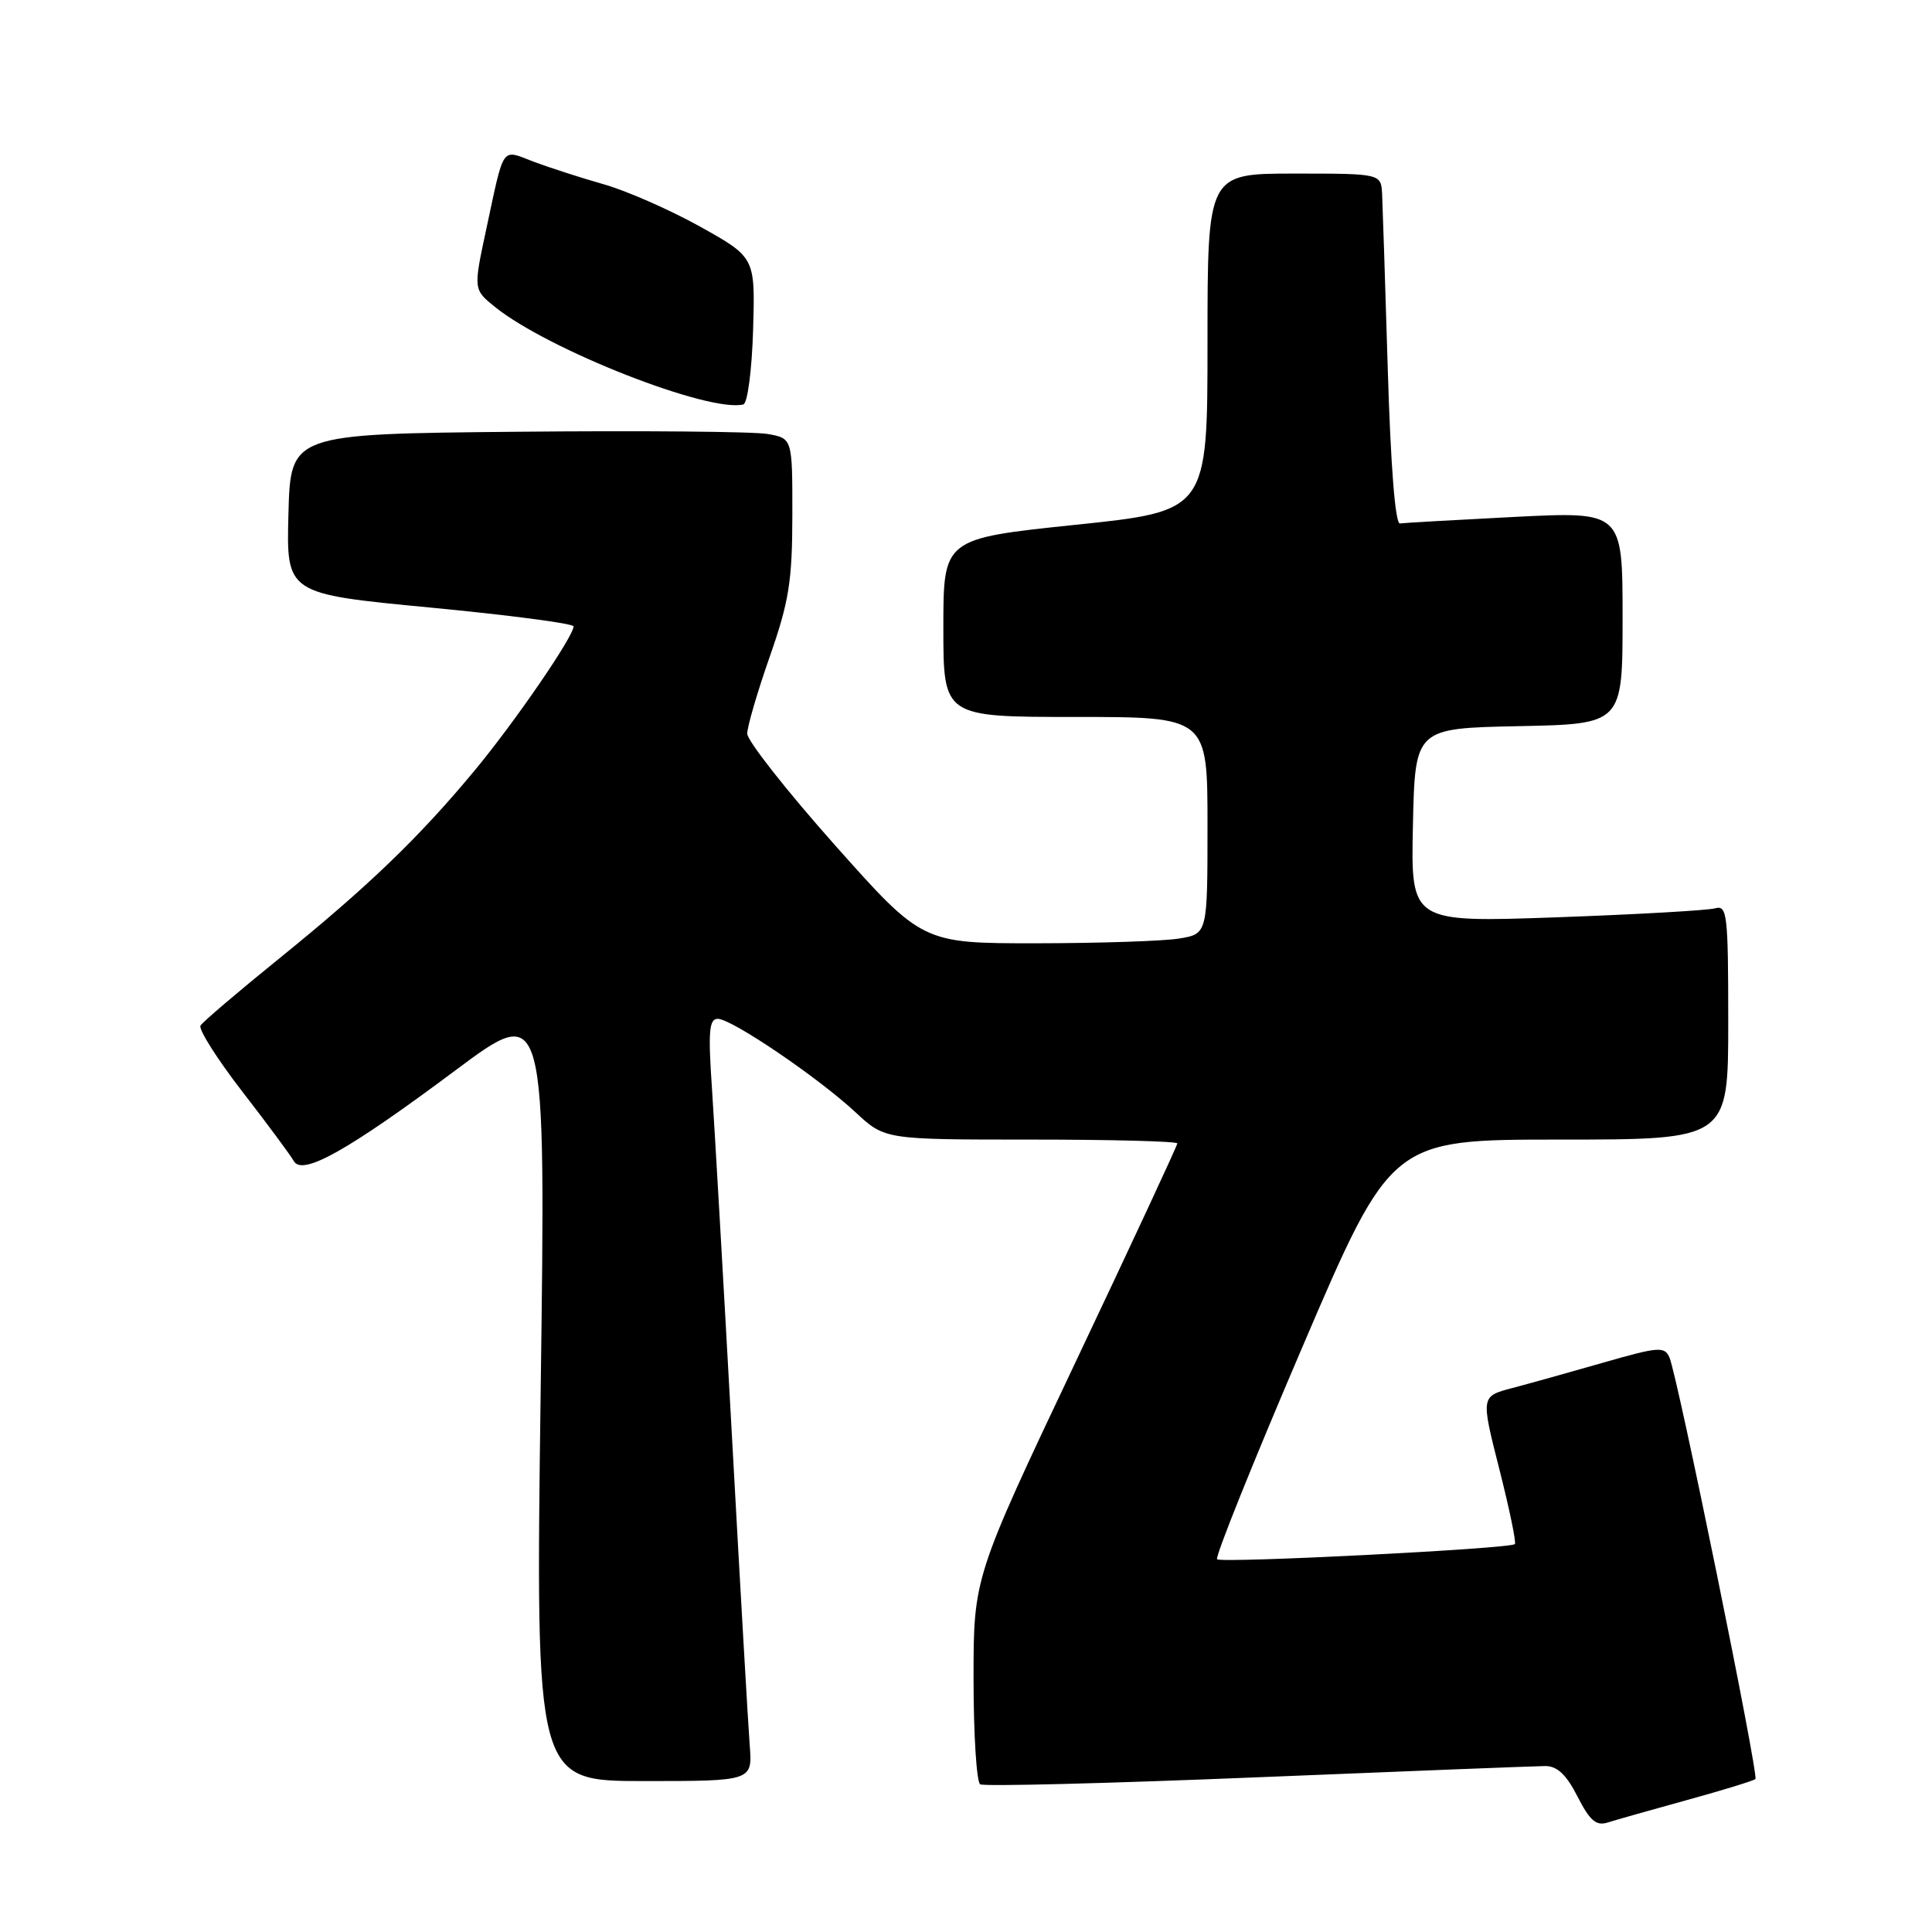 <?xml version="1.0" encoding="UTF-8" standalone="no"?>
<!DOCTYPE svg PUBLIC "-//W3C//DTD SVG 1.1//EN" "http://www.w3.org/Graphics/SVG/1.1/DTD/svg11.dtd" >
<svg xmlns="http://www.w3.org/2000/svg" xmlns:xlink="http://www.w3.org/1999/xlink" version="1.1" viewBox="0 0 256 256">
 <g >
 <path fill="currentColor"
d=" M 223.59 238.50 C 228.32 237.20 232.38 235.95 232.60 235.73 C 233.07 235.26 222.28 182.30 221.21 179.87 C 220.57 178.39 219.76 178.45 212.50 180.54 C 208.10 181.80 202.64 183.33 200.36 183.93 C 196.22 185.02 196.22 185.02 198.66 194.63 C 200.00 199.91 200.93 204.40 200.73 204.60 C 200.12 205.22 161.83 207.16 161.27 206.61 C 160.98 206.32 166.06 193.69 172.55 178.54 C 184.34 151.00 184.34 151.00 206.67 151.00 C 229.00 151.00 229.00 151.00 229.00 135.43 C 229.00 121.08 228.86 119.90 227.25 120.36 C 226.29 120.63 216.82 121.17 206.22 121.55 C 186.94 122.23 186.94 122.23 187.22 109.37 C 187.50 96.50 187.50 96.50 201.25 96.22 C 215.00 95.94 215.00 95.94 215.00 81.86 C 215.00 67.78 215.00 67.78 200.75 68.49 C 192.91 68.89 186.05 69.28 185.50 69.36 C 184.88 69.45 184.27 61.75 183.89 49.00 C 183.55 37.72 183.21 27.26 183.14 25.75 C 183.00 23.00 183.00 23.00 171.50 23.00 C 160.00 23.00 160.00 23.00 160.00 45.36 C 160.00 67.72 160.00 67.72 142.50 69.54 C 125.00 71.37 125.00 71.37 125.00 83.18 C 125.00 95.00 125.00 95.00 142.50 95.00 C 160.00 95.00 160.00 95.00 160.00 109.37 C 160.00 123.74 160.00 123.74 156.25 124.36 C 154.19 124.70 145.69 124.98 137.36 124.99 C 122.22 125.00 122.22 125.00 110.61 111.96 C 104.23 104.78 99.01 98.14 99.01 97.21 C 99.02 96.27 100.36 91.67 102.00 87.00 C 104.54 79.73 104.98 77.02 104.99 68.30 C 105.00 58.09 105.00 58.09 101.75 57.51 C 99.96 57.18 85.00 57.05 68.50 57.21 C 38.50 57.50 38.50 57.50 38.22 68.09 C 37.94 78.68 37.94 78.68 56.97 80.50 C 67.44 81.50 76.00 82.62 76.00 83.00 C 76.00 84.33 68.29 95.57 62.97 102.00 C 55.58 110.92 48.82 117.43 37.09 126.93 C 31.60 131.37 26.87 135.40 26.57 135.89 C 26.27 136.37 28.76 140.31 32.10 144.63 C 35.44 148.95 38.52 153.10 38.93 153.85 C 40.06 155.85 46.07 152.48 60.33 141.84 C 72.33 132.88 72.33 132.88 71.64 184.44 C 70.96 236.00 70.96 236.00 85.33 236.00 C 99.71 236.00 99.71 236.00 99.34 231.25 C 99.14 228.64 98.07 210.07 96.97 190.00 C 95.87 169.93 94.68 149.34 94.34 144.25 C 93.82 136.66 93.96 135.00 95.11 135.00 C 96.95 135.00 108.42 142.78 113.38 147.40 C 117.25 151.00 117.25 151.00 136.63 151.00 C 147.28 151.00 156.00 151.23 156.00 151.51 C 156.00 151.79 149.93 164.84 142.50 180.52 C 129.00 209.02 129.00 209.02 129.00 222.45 C 129.00 229.84 129.40 236.13 129.88 236.43 C 130.37 236.73 146.91 236.31 166.63 235.50 C 186.36 234.69 203.50 234.02 204.73 234.01 C 206.34 234.00 207.54 235.13 209.03 238.05 C 210.66 241.25 211.50 241.98 213.03 241.49 C 214.10 241.15 218.85 239.81 223.59 238.50 Z  M 99.79 43.72 C 100.07 34.11 100.07 34.11 92.79 30.04 C 88.78 27.81 83.03 25.28 80.00 24.42 C 76.97 23.56 72.80 22.21 70.72 21.43 C 66.36 19.77 66.86 19.06 64.42 30.43 C 62.72 38.36 62.72 38.36 65.61 40.69 C 72.68 46.37 93.95 54.71 98.50 53.59 C 99.05 53.45 99.63 49.06 99.79 43.72 Z "/>
</g>
</svg>